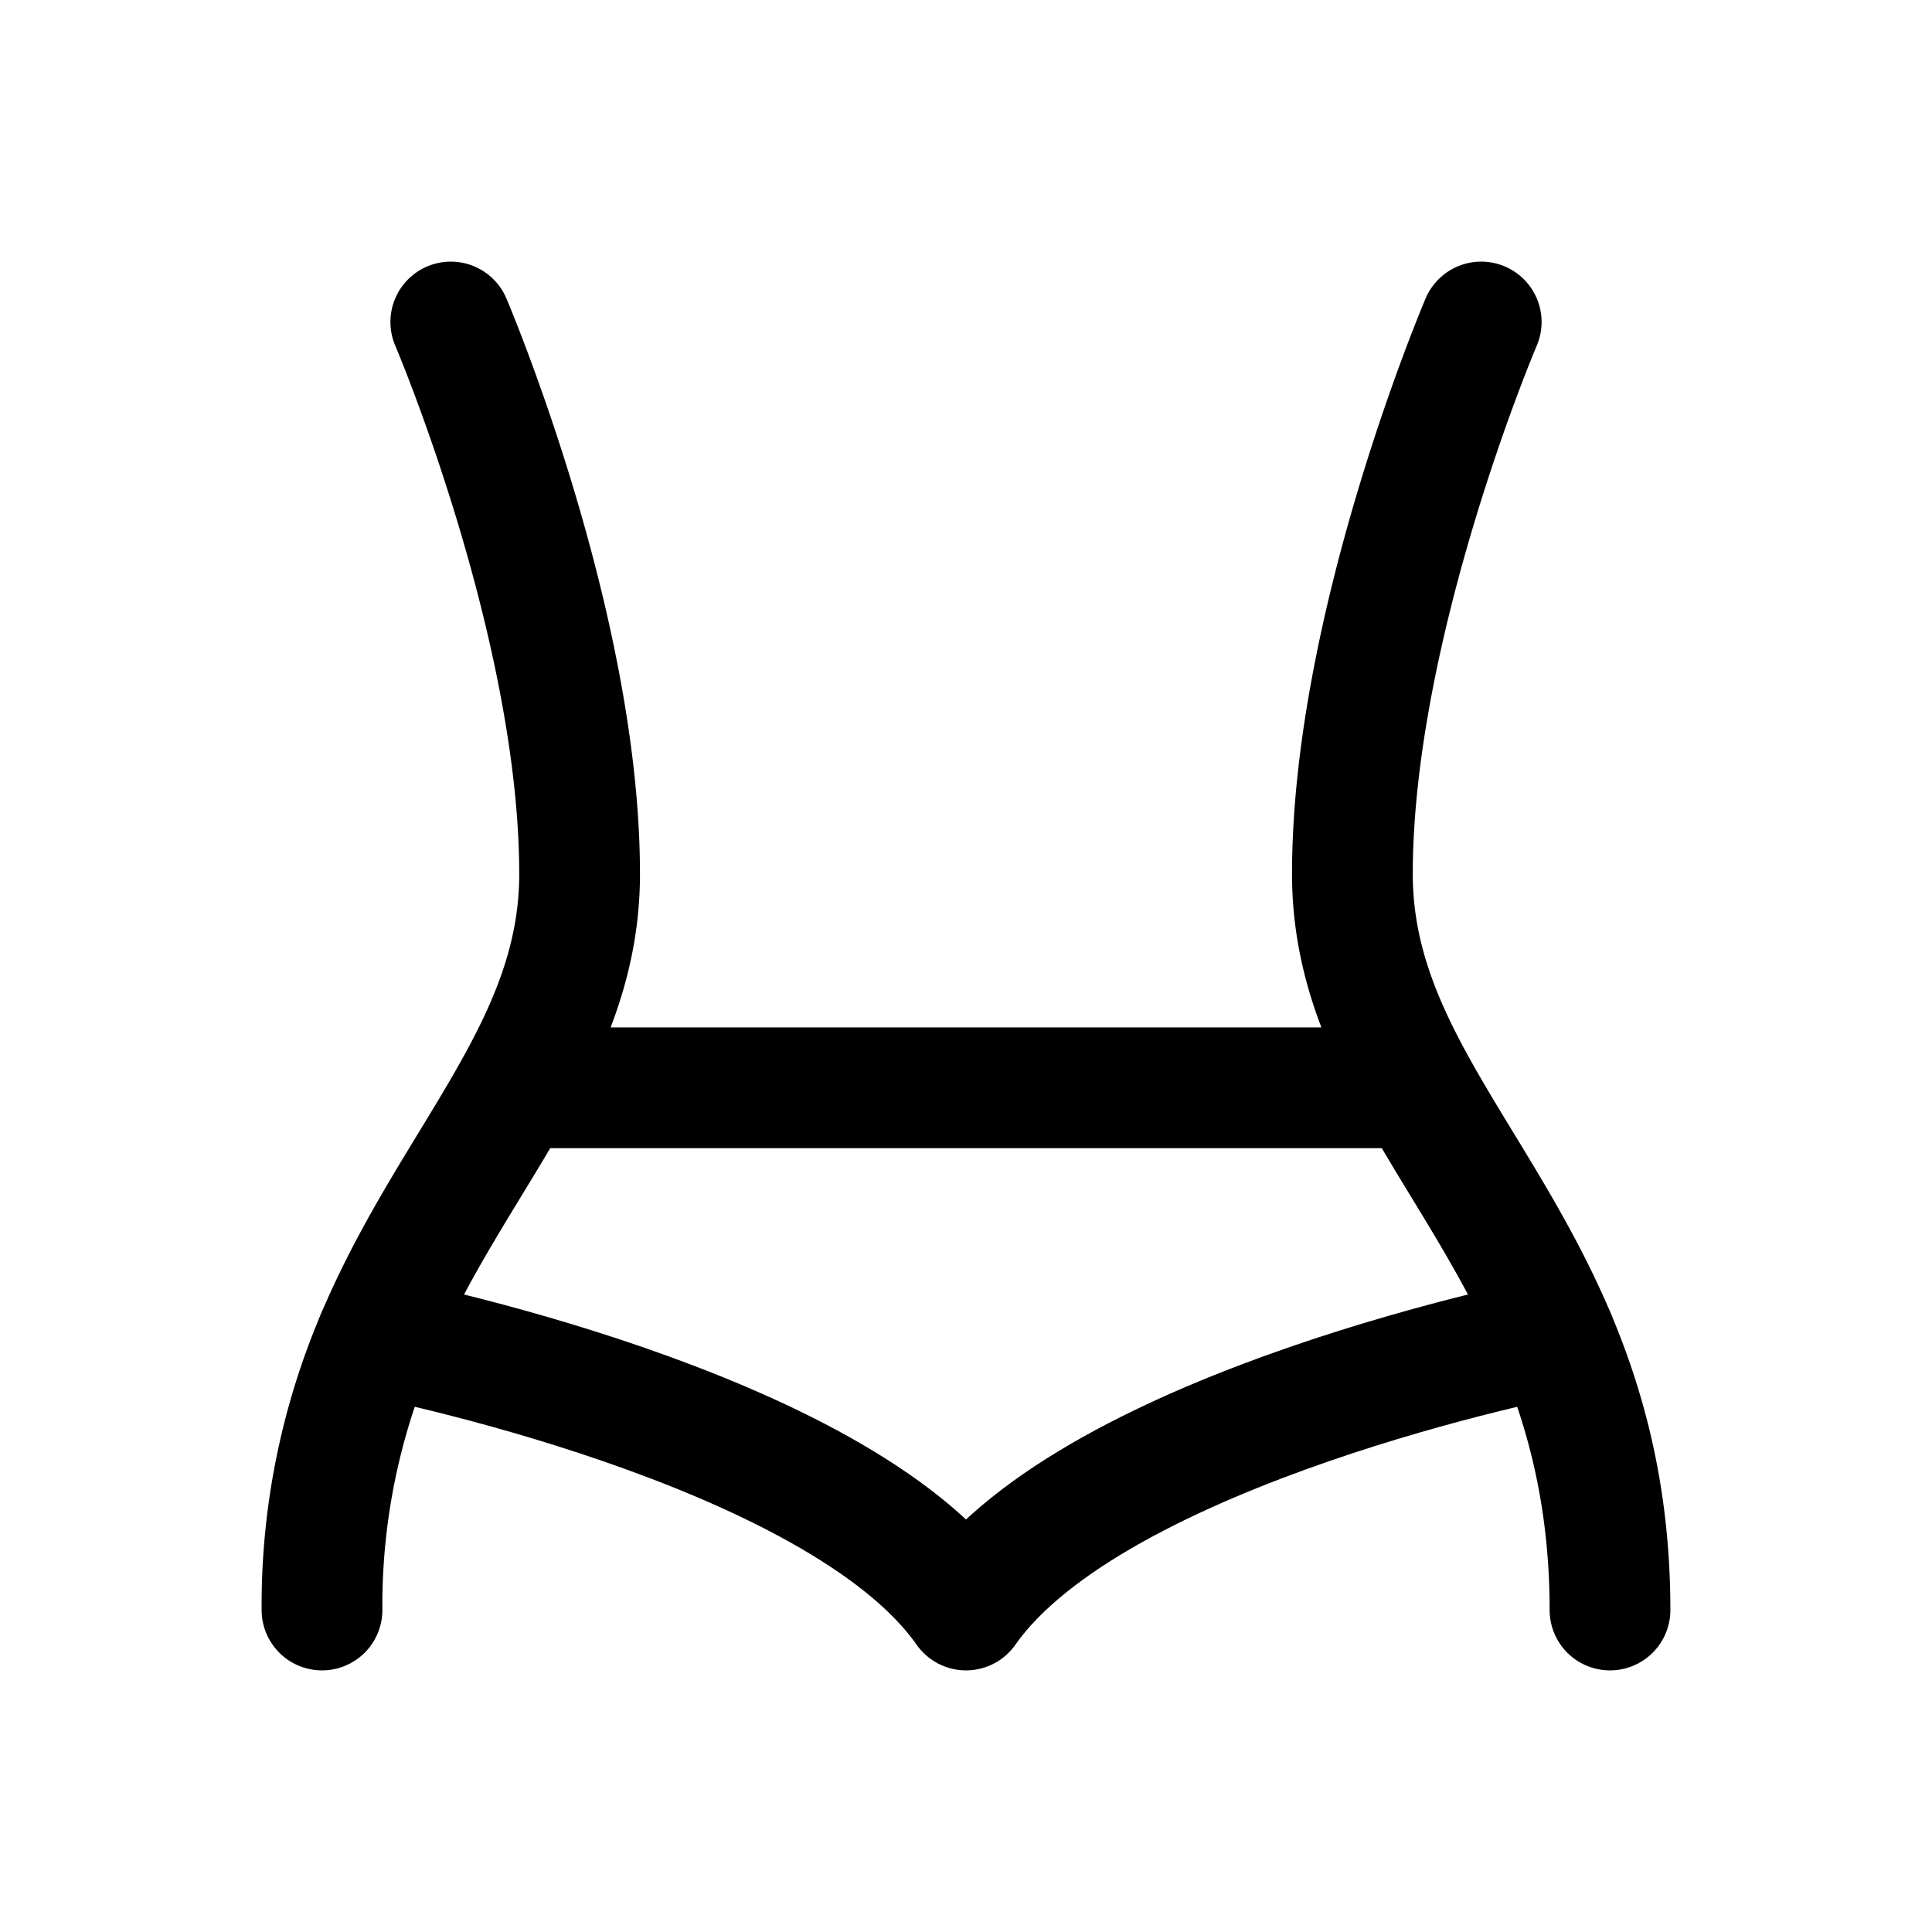 <?xml version="1.0" encoding="UTF-8"?><svg width="24px" height="24px" stroke-width="1.5" viewBox="0 0 24 24" fill="none" xmlns="http://www.w3.org/2000/svg" color="#000000"><path d="M18.4 4s-1.6 3.75-1.6 6.857c0 .995.34 1.827.8 2.656.528.954 1.214 1.903 1.717 3.09.399.943.683 2.034.683 3.397M5.6 4s1.6 3.75 1.6 6.857c0 .995-.34 1.827-.8 2.656-.528.954-1.214 1.903-1.717 3.09A8.483 8.483 0 004 20M6.4 13.513h11.2" stroke="#000000" stroke-width="1.5" stroke-linecap="round" stroke-linejoin="round"></path><path d="M4.683 16.604S10.4 17.713 12 20c1.6-2.286 7.317-3.396 7.317-3.396" stroke="#000000" stroke-width="1.5" stroke-linecap="round" stroke-linejoin="round"></path></svg>